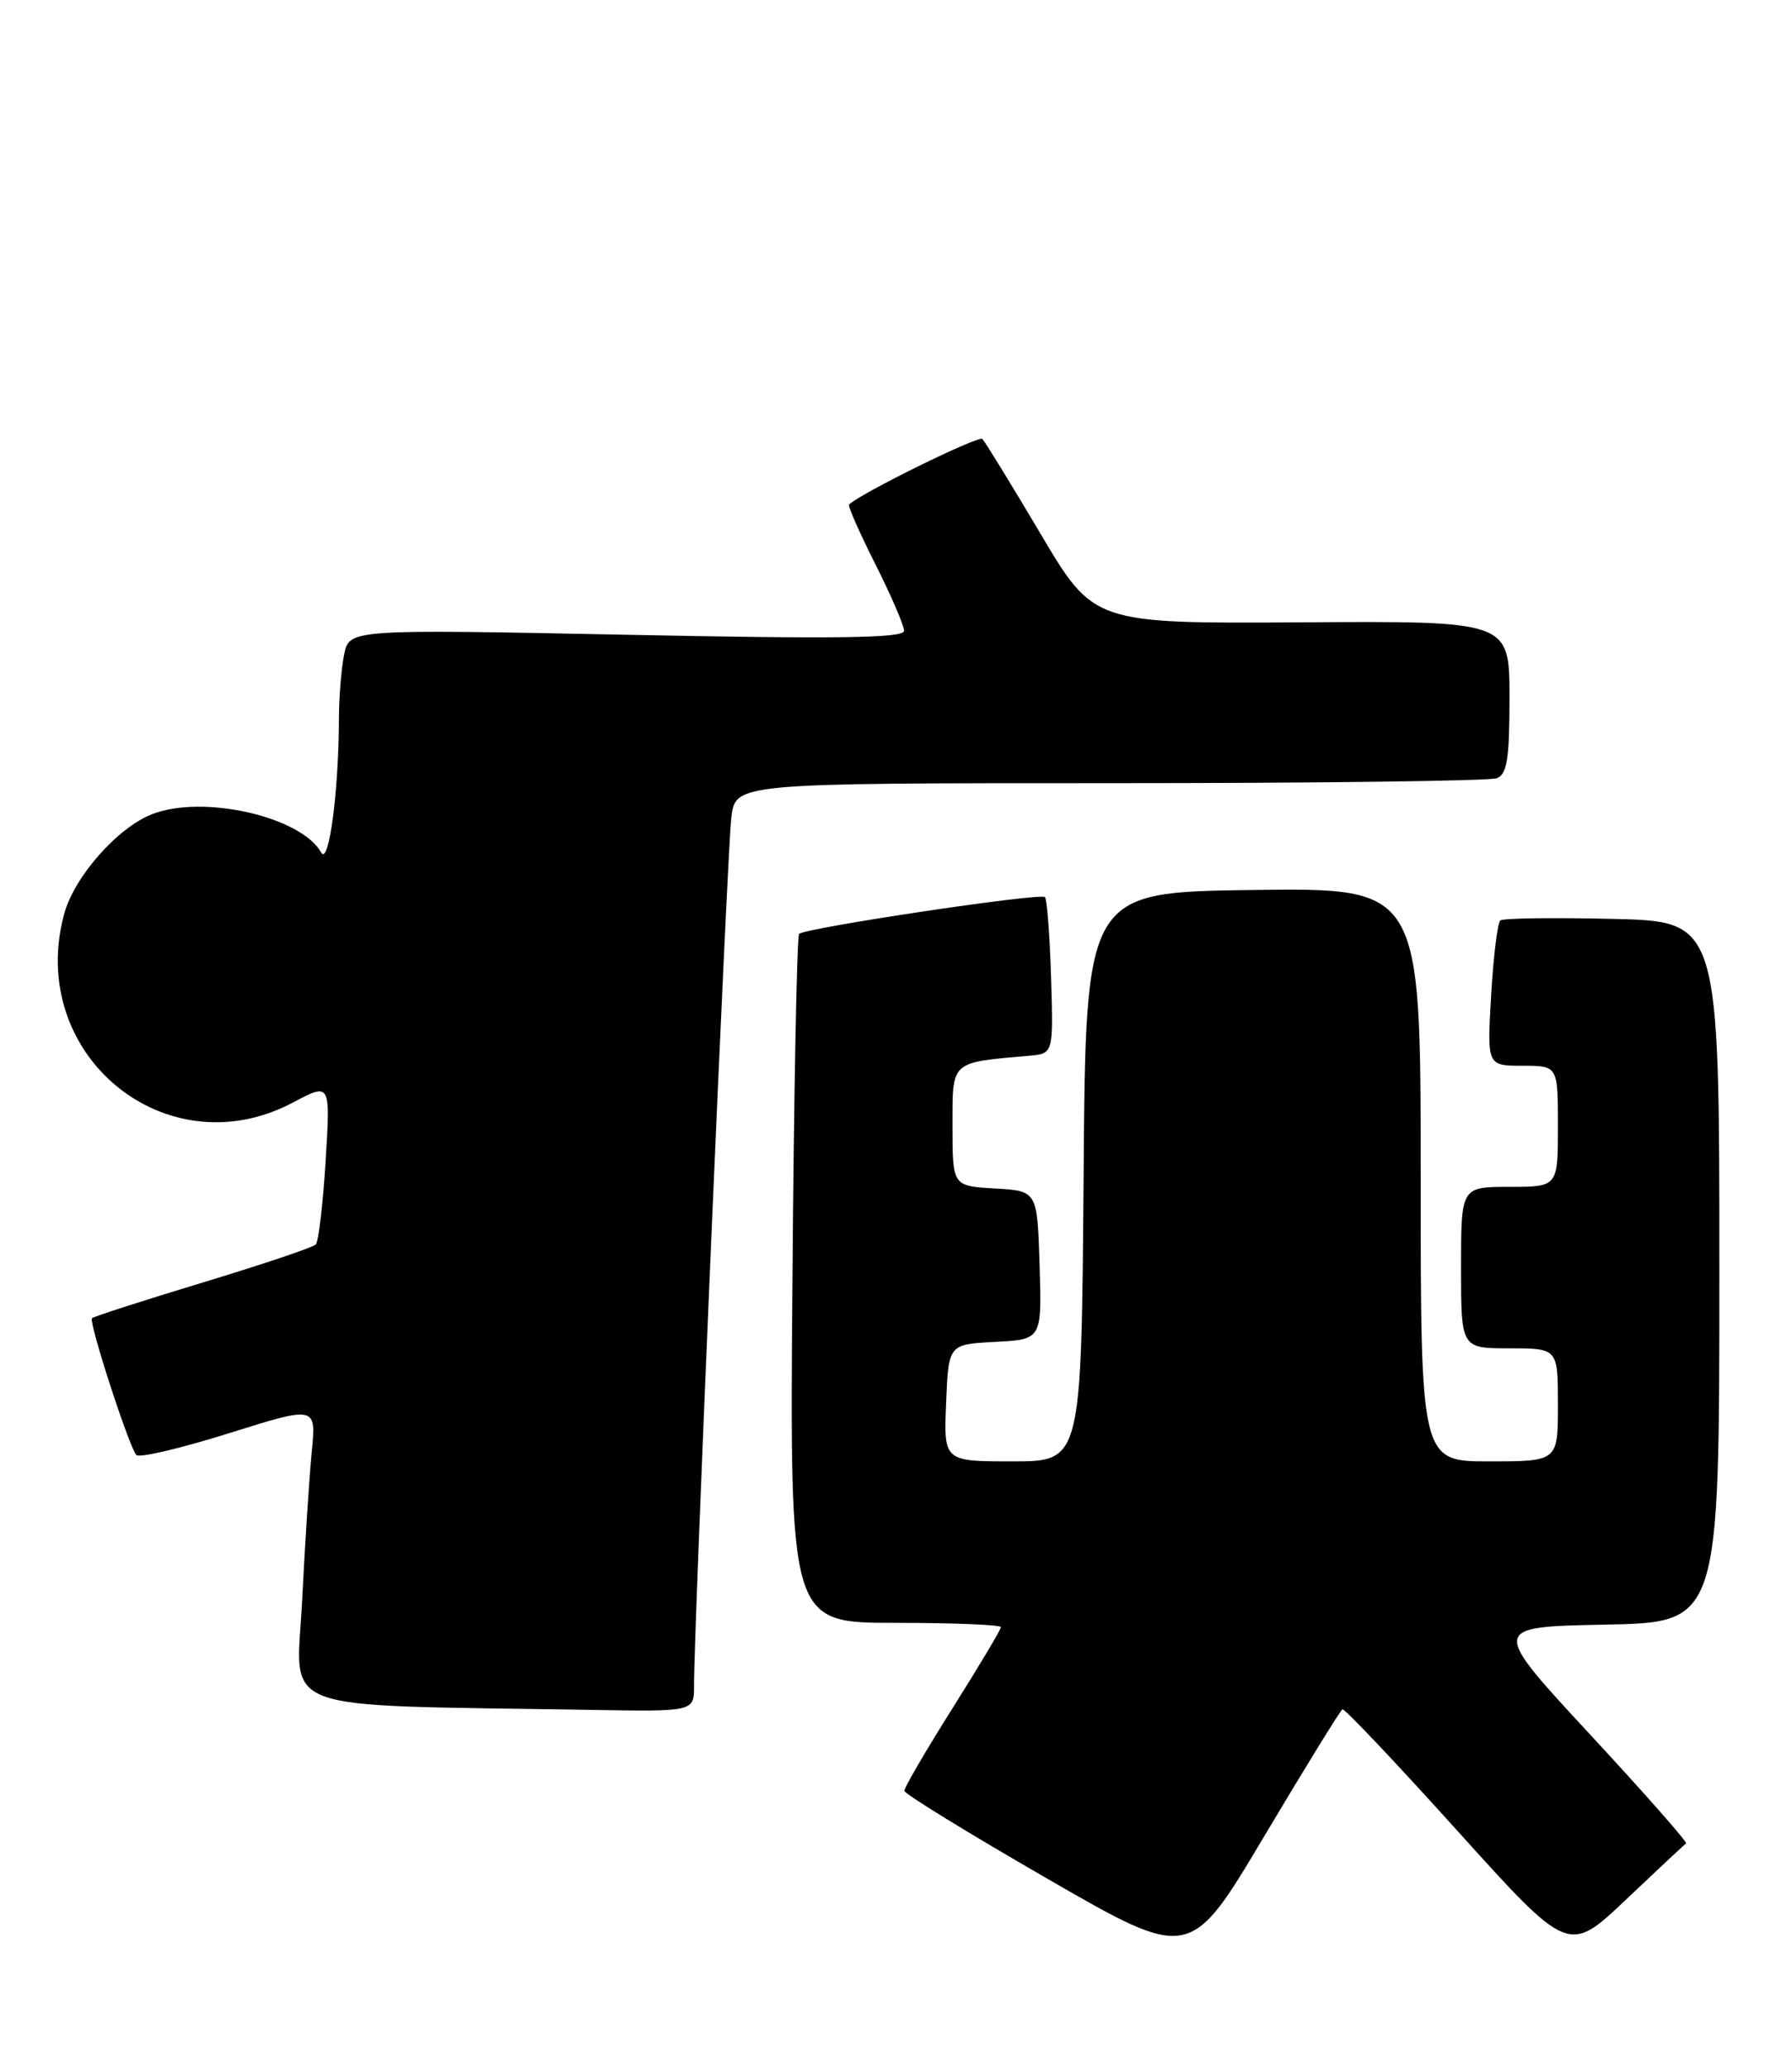 <?xml version="1.0" encoding="UTF-8" standalone="no"?>
<!DOCTYPE svg PUBLIC "-//W3C//DTD SVG 1.1//EN" "http://www.w3.org/Graphics/SVG/1.1/DTD/svg11.dtd" >
<svg xmlns="http://www.w3.org/2000/svg" xmlns:xlink="http://www.w3.org/1999/xlink" version="1.1" viewBox="0 0 222 256">
 <g >
 <path fill="currentColor"
d=" M 166.31 211.71 C 166.57 211.59 172.98 218.37 180.55 226.76 C 194.32 242.02 194.32 242.02 201.41 235.30 C 205.31 231.60 208.67 228.46 208.88 228.32 C 209.09 228.19 203.72 222.09 196.95 214.79 C 184.64 201.50 184.64 201.50 198.82 201.22 C 213.00 200.95 213.00 200.95 213.00 157.53 C 213.00 114.11 213.00 114.11 199.75 113.81 C 192.46 113.64 186.22 113.72 185.87 114.00 C 185.52 114.28 185.01 118.44 184.73 123.25 C 184.22 132.00 184.22 132.00 188.61 132.00 C 193.00 132.00 193.00 132.00 193.00 139.50 C 193.00 147.00 193.00 147.00 187.00 147.00 C 181.00 147.00 181.00 147.00 181.00 157.00 C 181.00 167.00 181.00 167.00 187.00 167.00 C 193.00 167.00 193.00 167.00 193.00 174.00 C 193.00 181.00 193.00 181.00 184.50 181.00 C 176.00 181.00 176.00 181.00 176.00 145.48 C 176.00 109.96 176.00 109.96 155.25 110.23 C 134.50 110.50 134.50 110.50 134.24 145.75 C 133.97 181.00 133.97 181.00 125.44 181.00 C 116.91 181.00 116.91 181.00 117.21 173.75 C 117.50 166.50 117.50 166.50 123.29 166.20 C 129.07 165.90 129.07 165.90 128.79 156.70 C 128.50 147.50 128.50 147.50 123.25 147.20 C 118.00 146.90 118.00 146.90 118.00 139.49 C 118.00 131.32 117.66 131.63 127.50 130.76 C 130.50 130.50 130.50 130.50 130.21 121.04 C 130.05 115.84 129.71 111.37 129.45 111.11 C 128.90 110.56 99.75 114.92 99.00 115.67 C 98.72 115.94 98.35 135.25 98.17 158.58 C 97.83 201.00 97.83 201.00 110.92 201.00 C 118.11 201.00 124.00 201.24 124.00 201.53 C 124.00 201.82 121.30 206.34 118.00 211.58 C 114.70 216.82 112.02 221.42 112.03 221.80 C 112.05 222.19 120.03 227.08 129.75 232.69 C 147.43 242.88 147.43 242.88 156.64 227.39 C 161.71 218.88 166.06 211.82 166.31 211.71 Z  M 85.98 208.75 C 85.95 202.07 90.10 105.33 90.60 101.25 C 91.12 97.00 91.12 97.00 137.48 97.00 C 162.98 97.00 184.55 96.73 185.42 96.39 C 186.71 95.90 187.00 94.03 187.00 86.35 C 187.00 76.91 187.00 76.91 161.25 77.08 C 135.50 77.24 135.50 77.24 128.90 66.10 C 125.27 59.98 122.03 54.70 121.70 54.37 C 121.24 53.90 106.60 61.10 105.19 62.49 C 105.01 62.66 106.48 65.98 108.44 69.87 C 110.40 73.77 112.00 77.48 112.00 78.13 C 112.00 79.04 103.82 79.15 77.63 78.62 C 43.26 77.93 43.26 77.93 42.63 81.09 C 42.28 82.83 42.00 86.33 41.99 88.88 C 41.98 97.92 40.74 107.30 39.79 105.59 C 37.30 101.14 25.13 98.38 18.84 100.84 C 14.53 102.53 9.18 108.61 7.94 113.23 C 3.25 130.65 20.60 144.90 36.32 136.54 C 40.94 134.09 40.94 134.09 40.34 143.79 C 40.01 149.13 39.46 153.79 39.12 154.14 C 38.78 154.50 32.49 156.61 25.14 158.84 C 17.79 161.07 11.60 163.06 11.40 163.27 C 10.95 163.71 15.97 179.17 16.89 180.21 C 17.24 180.60 22.40 179.39 28.35 177.52 C 39.18 174.12 39.18 174.12 38.62 179.81 C 38.32 182.94 37.78 191.22 37.43 198.22 C 36.73 212.42 33.29 211.11 73.25 211.78 C 86.00 212.00 86.00 212.00 85.98 208.75 Z "/>
</g>
</svg>